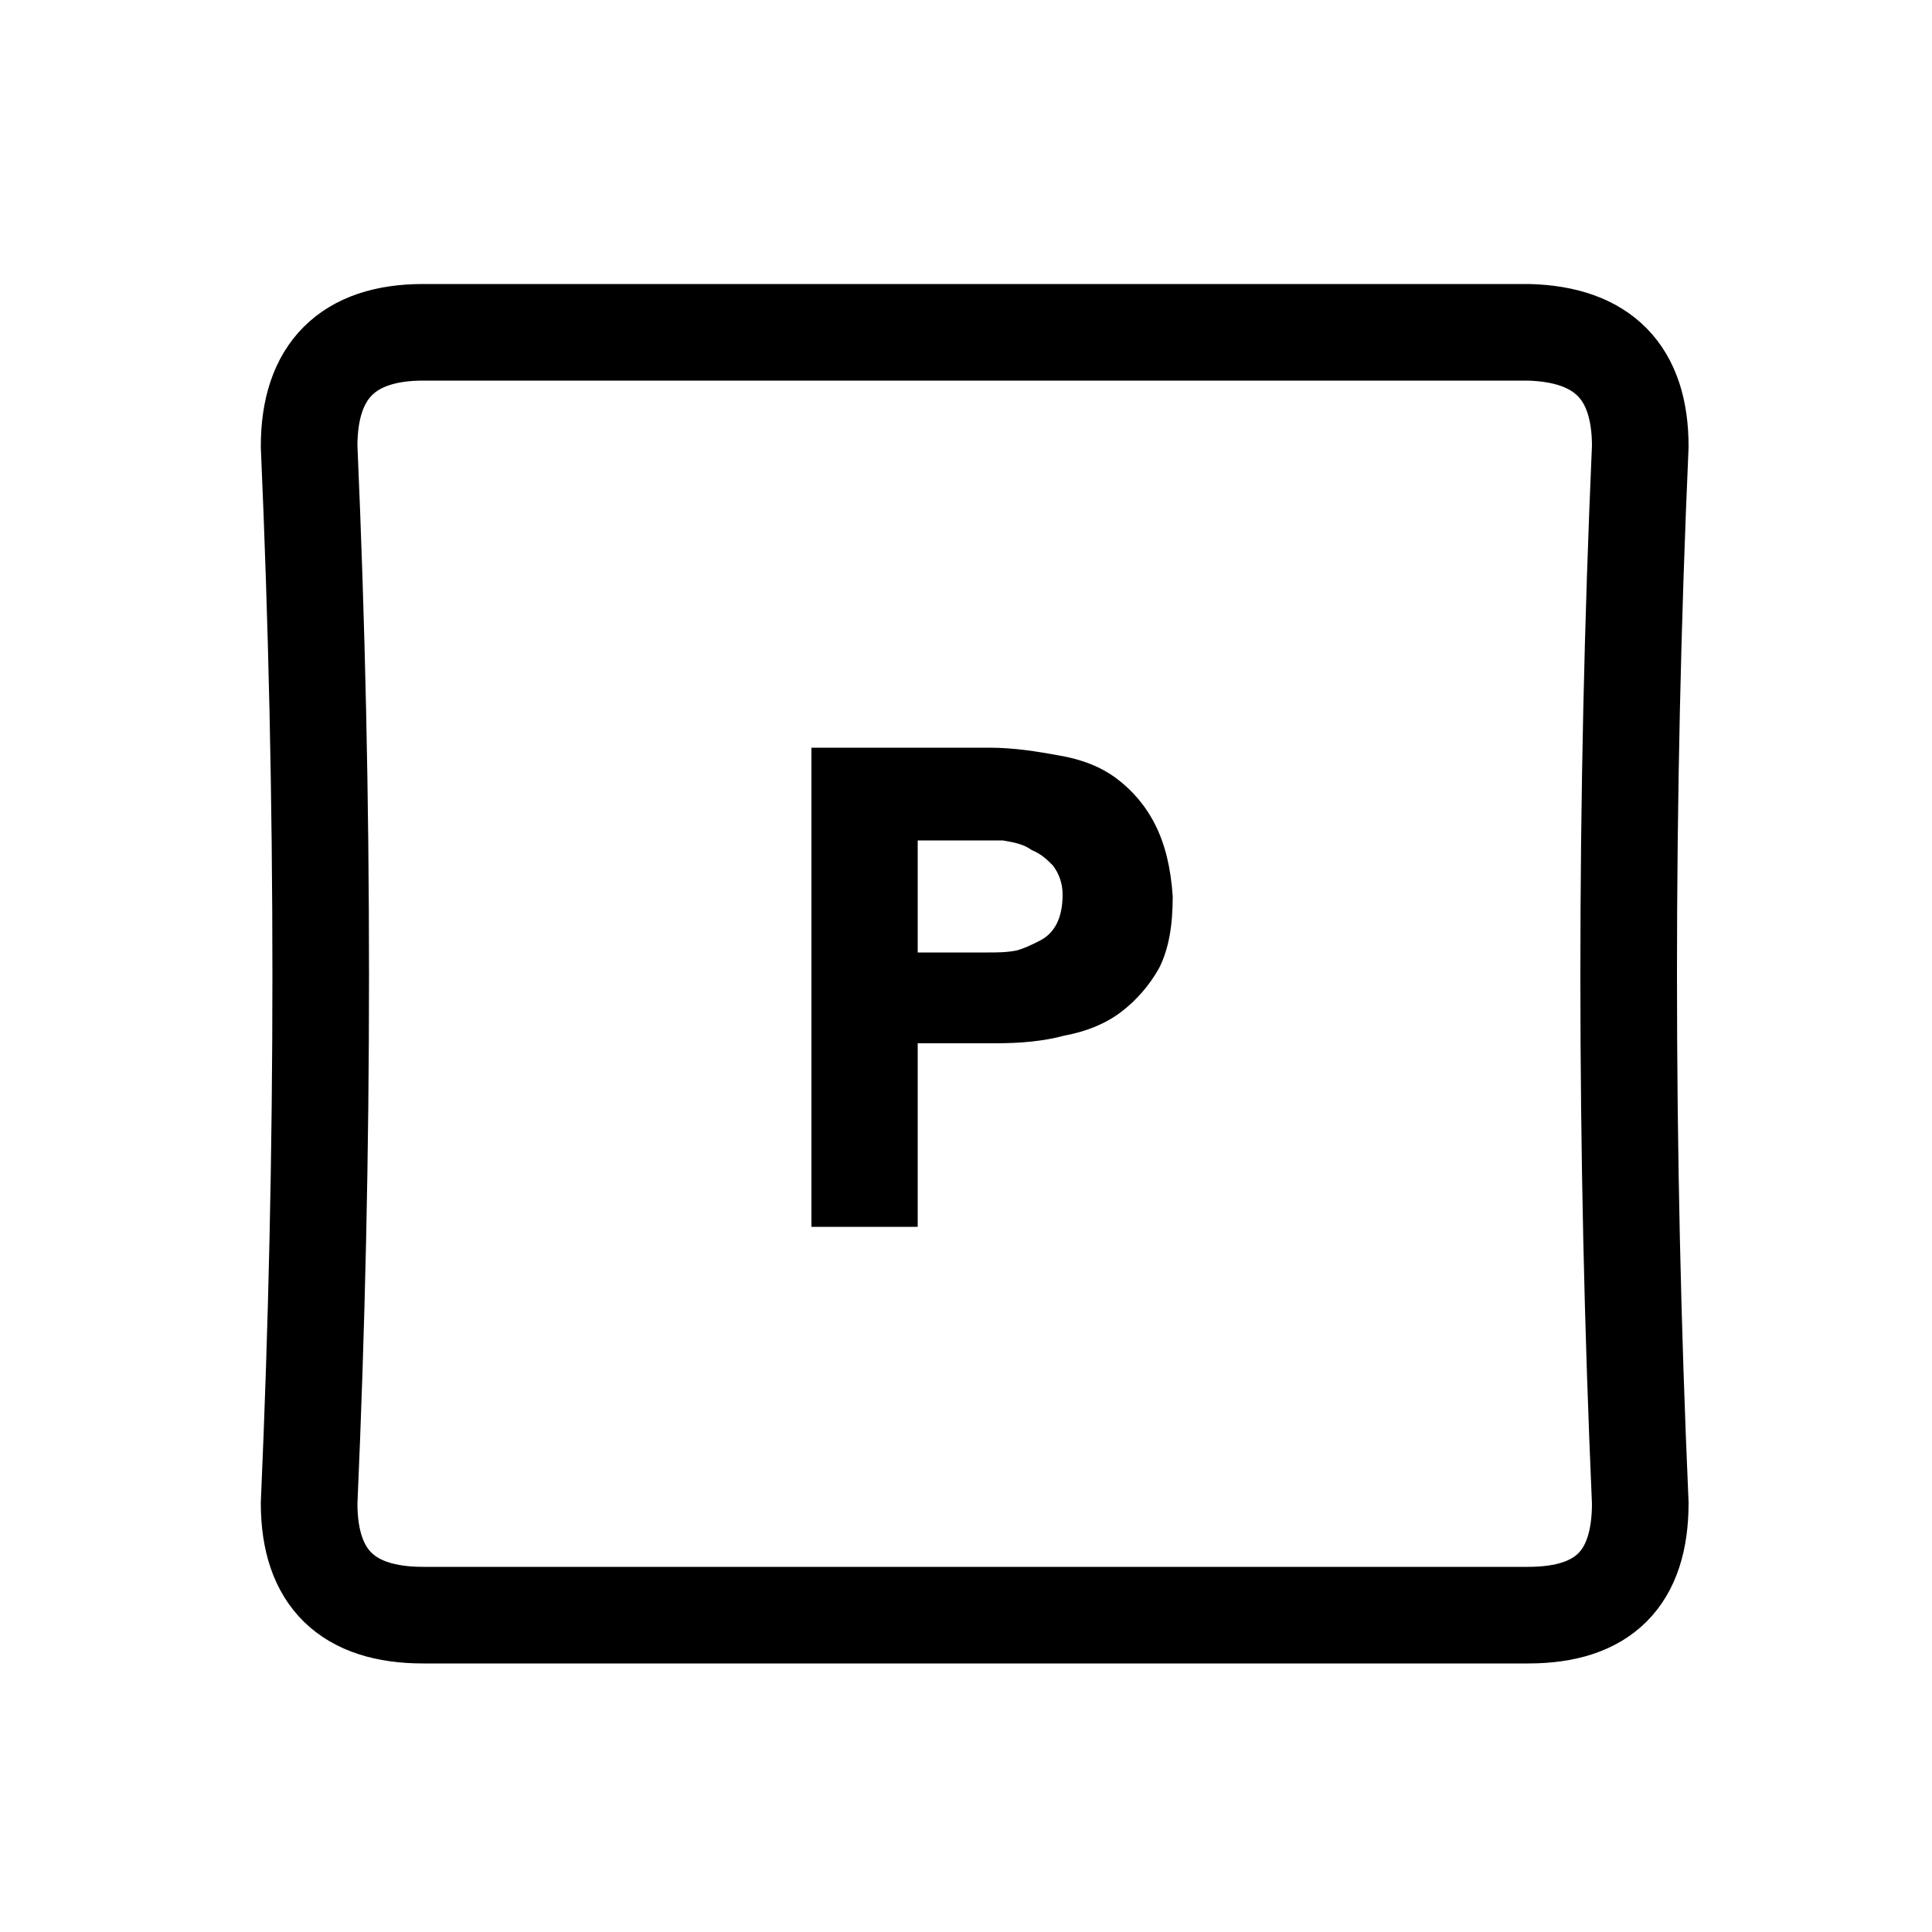 <?xml version="1.0" encoding="utf-8"?>
<!-- Generator: Adobe Illustrator 24.1.2, SVG Export Plug-In . SVG Version: 6.00 Build 0)  -->
<svg version="1.1" id="Layer_1" xmlns="http://www.w3.org/2000/svg" xmlns:xlink="http://www.w3.org/1999/xlink" x="0px" y="0px"
	 viewBox="0 0 100 100" style="enable-background:new 0 0 100 100;" xml:space="preserve">
<g transform="matrix( 1, 0, 0, 1, 0,0) ">
	<g>
		<g id="Layer1_0_FILL">
			<path style="fill:#000000;" d="M59.8,42.7c-0.5-1-1.2-1.8-2-2.4c-0.8-0.6-1.8-1-3-1.2c-1.1-0.2-2.3-0.4-3.6-0.4H42v24.8h5.5V54h4
				c1.3,0,2.5-0.1,3.6-0.4c1.1-0.2,2.1-0.6,2.9-1.2c0.8-0.6,1.5-1.4,2-2.3c0.5-1,0.7-2.2,0.7-3.7C60.6,44.9,60.3,43.7,59.8,42.7
				 M47.5,43.5h2.8c0.5,0,1,0,1.6,0c0.6,0.1,1.1,0.2,1.5,0.5c0.5,0.2,0.8,0.5,1.1,0.8c0.3,0.4,0.5,0.9,0.5,1.5
				c0,0.6-0.1,1.1-0.3,1.5c-0.2,0.4-0.5,0.7-0.9,0.9c-0.4,0.2-0.8,0.4-1.2,0.5c-0.5,0.1-1,0.1-1.5,0.1h-3.6V43.5z"/>
		</g>
	</g>
	<g>
		<path id="Layer1_0_1_STROKES" style="fill:none;stroke:#000000;stroke-width:5;stroke-linecap:round;stroke-linejoin:round;" d="
			M84.9,23.1c-0.8,18.2-0.8,36.5,0,54.7c0,3.9-1.9,5.8-5.8,5.8H21.9c-3.9,0-5.9-1.9-5.9-5.8c0.8-18.2,0.8-36.4,0-54.7
			c0-3.9,2-5.9,5.9-5.9h57.2C83,17.3,84.9,19.3,84.9,23.1z"/>
	</g>
</g>
</svg>
